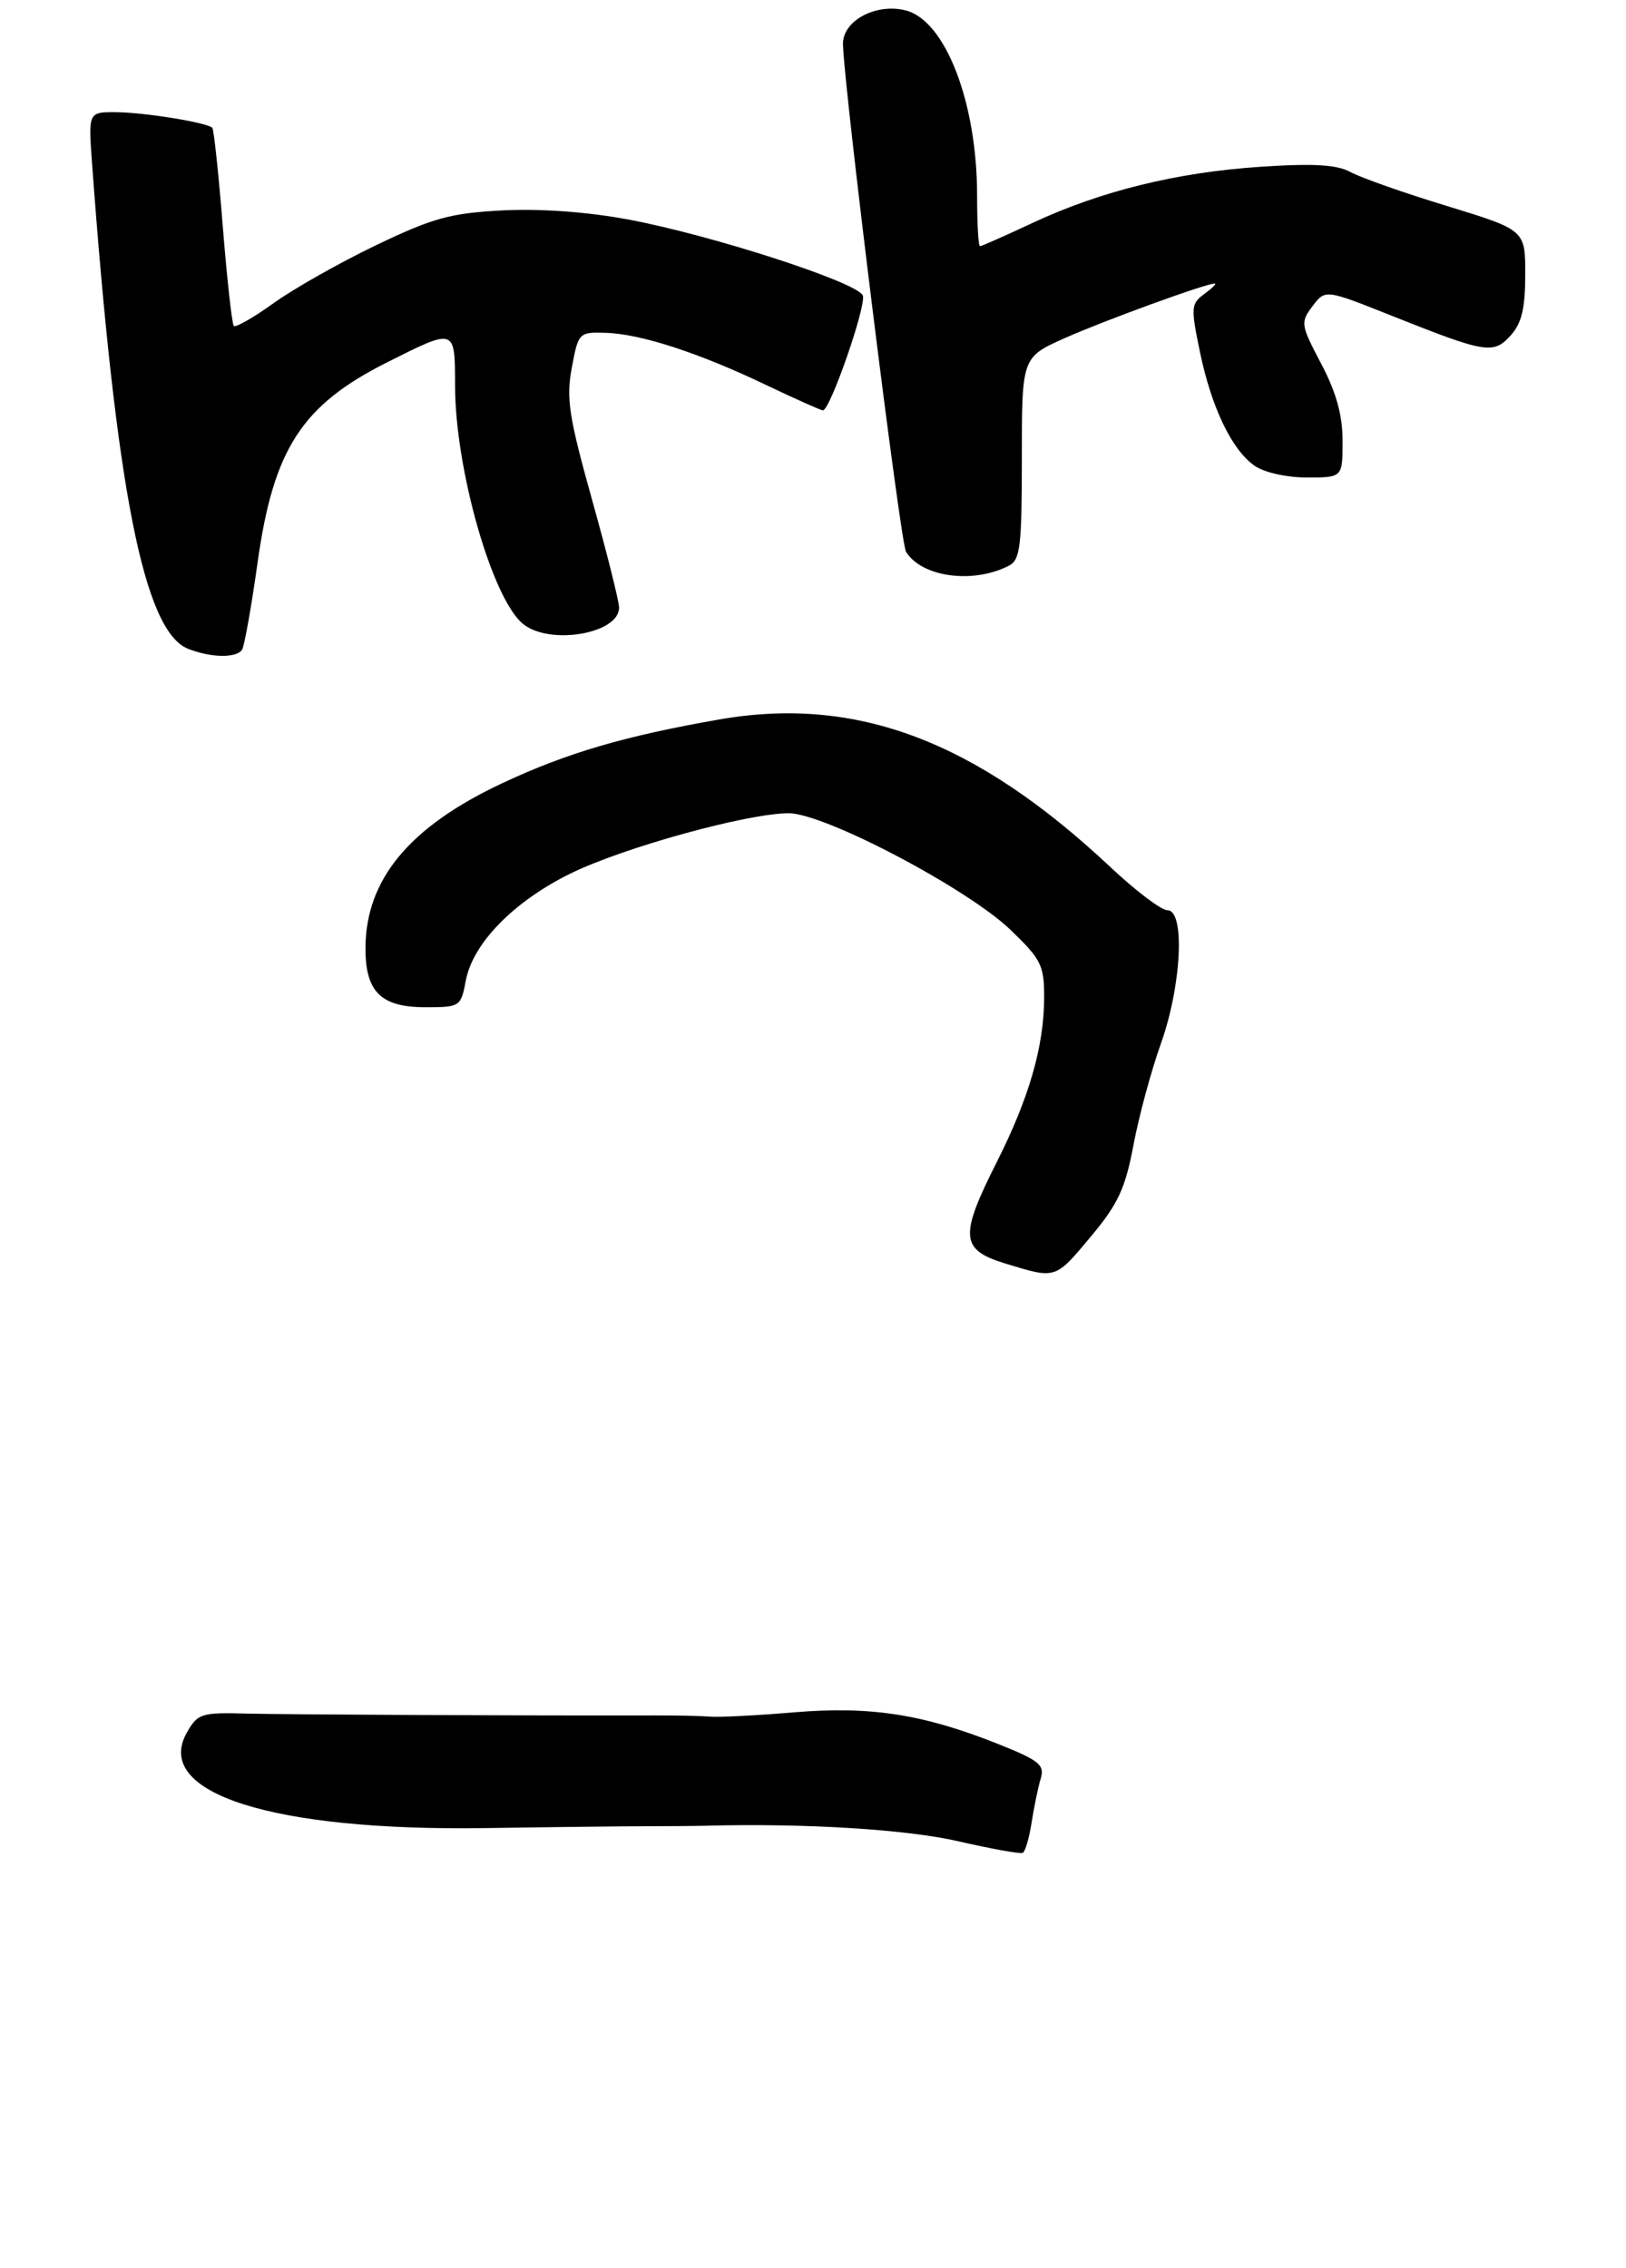 <?xml version="1.0" encoding="UTF-8" standalone="no"?>
<!DOCTYPE svg PUBLIC "-//W3C//DTD SVG 1.1//EN" "http://www.w3.org/Graphics/SVG/1.1/DTD/svg11.dtd" >
<svg xmlns="http://www.w3.org/2000/svg" xmlns:xlink="http://www.w3.org/1999/xlink" version="1.1" viewBox="0 0 218 304">
 <g >
 <path fill="currentColor"
d=" M 138.31 244.27 C 138.63 242.20 139.18 239.55 139.53 238.39 C 140.08 236.55 139.36 235.96 133.83 233.75 C 123.79 229.75 116.69 228.65 106.50 229.50 C 101.55 229.92 96.49 230.18 95.25 230.08 C 94.01 229.98 90.64 229.91 87.75 229.92 C 71.25 229.96 38.58 229.81 33.04 229.67 C 26.97 229.51 26.50 229.66 25.04 232.24 C 20.49 240.33 36.47 245.43 65.00 245.02 C 74.08 244.88 83.86 244.77 86.75 244.77 C 89.64 244.77 93.24 244.74 94.75 244.70 C 108.02 244.35 121.61 245.20 128.50 246.79 C 132.90 247.80 136.78 248.50 137.12 248.34 C 137.45 248.18 137.99 246.35 138.31 244.27 Z  M 146.24 165.75 C 149.90 161.38 150.86 159.32 151.96 153.50 C 152.68 149.65 154.34 143.52 155.64 139.88 C 158.42 132.09 158.91 122.00 156.52 122.00 C 155.70 122.00 152.28 119.41 148.91 116.25 C 130.80 99.24 114.76 93.20 96.31 96.45 C 83.68 98.67 76.03 100.91 67.43 104.93 C 54.89 110.79 49.00 117.88 49.00 127.14 C 49.00 132.95 51.09 135.00 57.04 135.00 C 61.68 135.00 61.79 134.92 62.45 131.44 C 63.38 126.44 68.86 120.84 76.46 117.09 C 83.56 113.60 100.20 109.00 105.75 109.00 C 110.54 109.00 129.64 119.04 135.46 124.61 C 139.61 128.59 140.00 129.38 139.99 133.73 C 139.97 140.24 137.98 147.14 133.65 155.73 C 128.61 165.71 128.75 167.50 134.75 169.34 C 141.60 171.44 141.44 171.49 146.24 165.75 Z  M 32.46 87.07 C 32.77 86.56 33.71 81.29 34.54 75.36 C 36.67 60.17 40.47 54.31 51.89 48.57 C 61.09 43.95 61.00 43.92 61.01 51.68 C 61.02 62.92 66.03 80.42 70.18 83.67 C 73.80 86.52 83.00 84.92 83.00 81.44 C 83.00 80.60 81.37 74.10 79.38 66.99 C 76.27 55.86 75.89 53.41 76.66 49.29 C 77.54 44.58 77.62 44.50 81.19 44.61 C 85.86 44.74 93.63 47.26 102.67 51.58 C 106.62 53.46 110.06 55.00 110.33 55.00 C 111.30 55.00 116.18 40.92 115.68 39.61 C 115.01 37.86 95.52 31.54 84.29 29.43 C 78.78 28.40 72.47 27.94 67.38 28.20 C 60.36 28.57 58.05 29.21 50.43 32.86 C 45.57 35.19 39.40 38.68 36.70 40.62 C 34.01 42.55 31.60 43.93 31.35 43.69 C 31.10 43.44 30.44 37.45 29.87 30.37 C 29.31 23.30 28.67 17.34 28.46 17.13 C 27.76 16.43 19.55 15.09 15.67 15.04 C 11.84 15.00 11.84 15.00 12.33 21.75 C 15.55 65.62 19.29 84.58 25.20 86.95 C 28.24 88.17 31.74 88.23 32.46 87.07 Z  M 135.25 75.83 C 136.79 75.04 137.00 73.28 137.00 61.41 C 137.00 47.89 137.00 47.89 142.75 45.32 C 148.05 42.96 161.67 38.00 162.87 38.00 C 163.15 38.00 162.52 38.63 161.47 39.40 C 159.68 40.70 159.64 41.21 160.86 47.09 C 162.41 54.59 165.13 60.28 168.21 62.43 C 169.48 63.32 172.50 64.00 175.22 64.00 C 180.00 64.00 180.00 64.00 180.00 59.10 C 180.00 55.64 179.16 52.60 177.13 48.75 C 174.38 43.52 174.33 43.21 175.97 41.04 C 177.68 38.77 177.68 38.77 186.59 42.32 C 199.22 47.35 200.22 47.52 202.54 44.96 C 204.01 43.33 204.49 41.34 204.49 36.82 C 204.50 30.83 204.50 30.83 194.00 27.61 C 188.22 25.85 182.40 23.80 181.06 23.06 C 179.24 22.07 176.14 21.88 169.06 22.35 C 157.79 23.09 147.59 25.60 138.41 29.89 C 134.76 31.60 131.60 33.00 131.39 33.00 C 131.17 33.00 131.00 29.94 131.00 26.21 C 131.00 13.74 126.75 2.73 121.41 1.39 C 117.44 0.39 113.00 2.77 113.02 5.87 C 113.06 11.06 120.71 72.73 121.47 73.95 C 123.57 77.36 130.44 78.29 135.25 75.83 Z "/>
</g>
</svg>